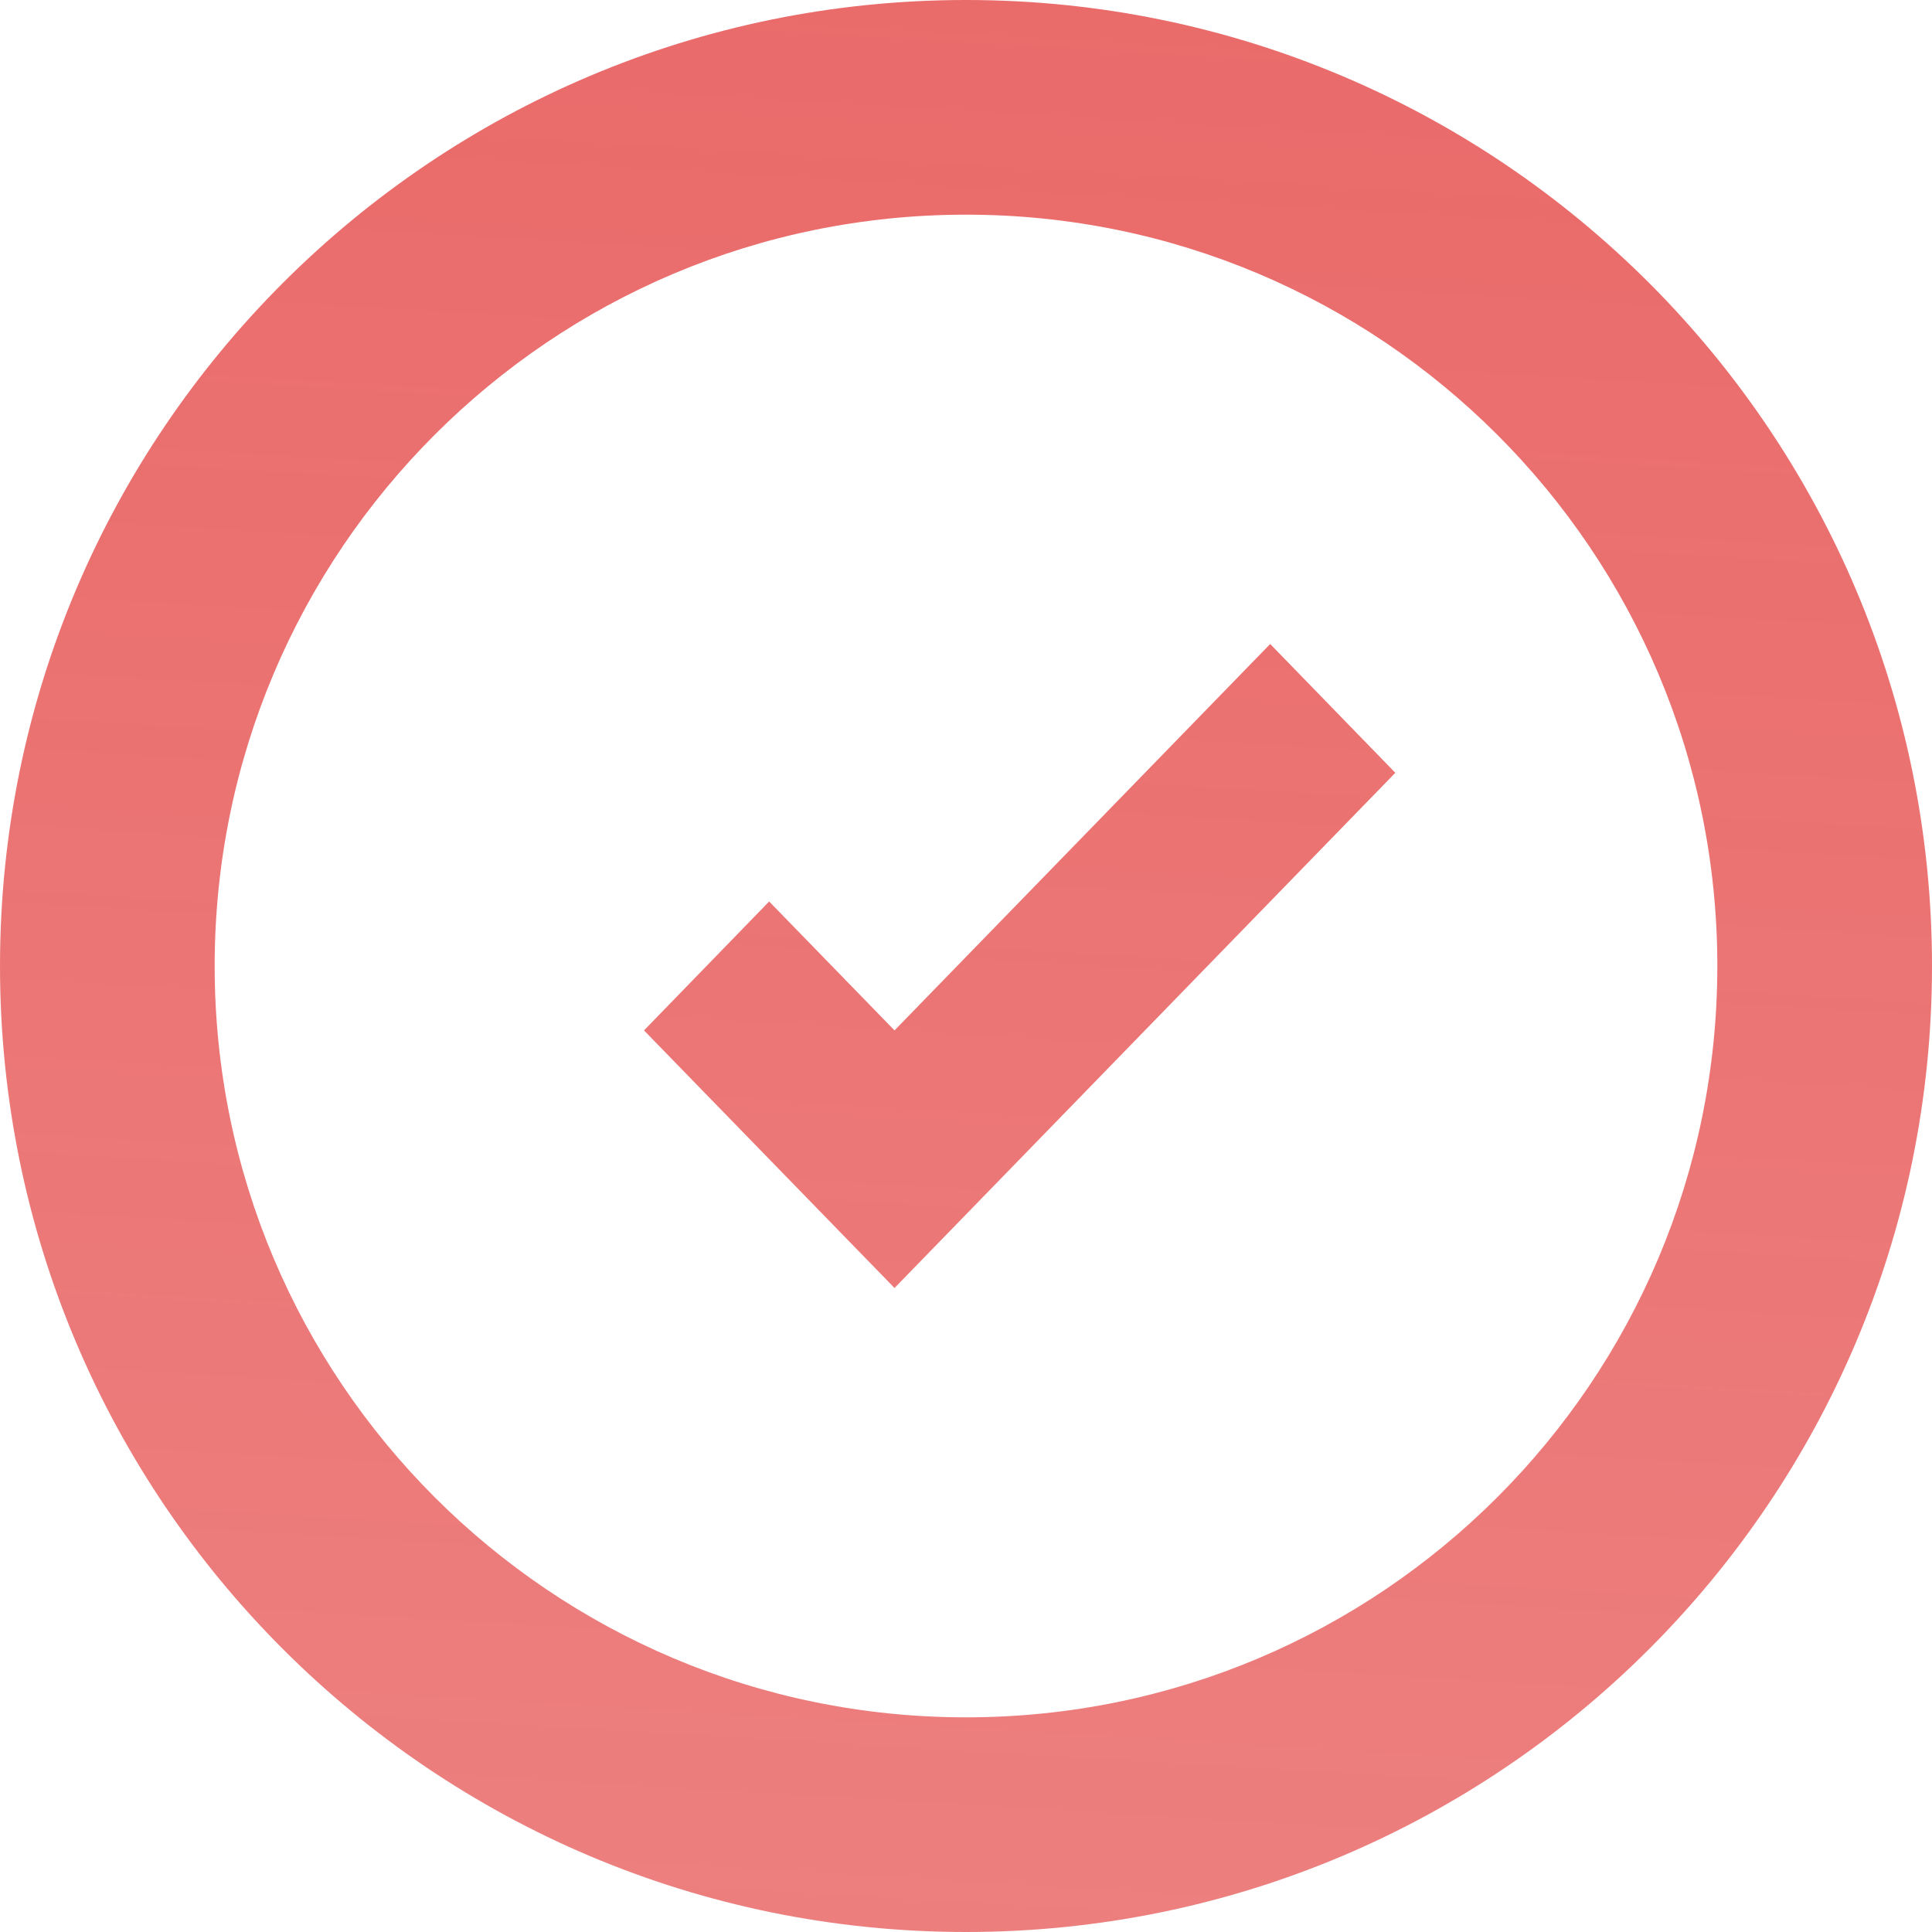 <svg width="18" height="18" viewBox="0 0 18 18" fill="none" xmlns="http://www.w3.org/2000/svg">
<path fill-rule="evenodd" clip-rule="evenodd" d="M2 9C2 5.134 5.134 2 9 2C12.866 2 16 5.134 16 9C16 12.866 12.866 16 9 16C5.134 16 2 12.866 2 9ZM9 0C4.029 0 0 4.029 0 9C0 13.971 4.029 18 9 18C13.971 18 18 13.971 18 9C18 4.029 13.971 0 9 0ZM8.334 9.6L11.834 6L13 7.2L8.334 12L6 9.6L7.166 8.399L8.334 9.6Z" fill="url(#paint0_linear_95_23701)"/>
<defs>
<linearGradient id="paint0_linear_95_23701" x1="-21.343" y1="-34.826" x2="-26.912" y2="59.973" gradientUnits="userSpaceOnUse">
<stop stop-color="#E44342"/>
<stop offset="1" stop-color="#E65756" stop-opacity="0.48"/>
</linearGradient>
</defs>
</svg>
